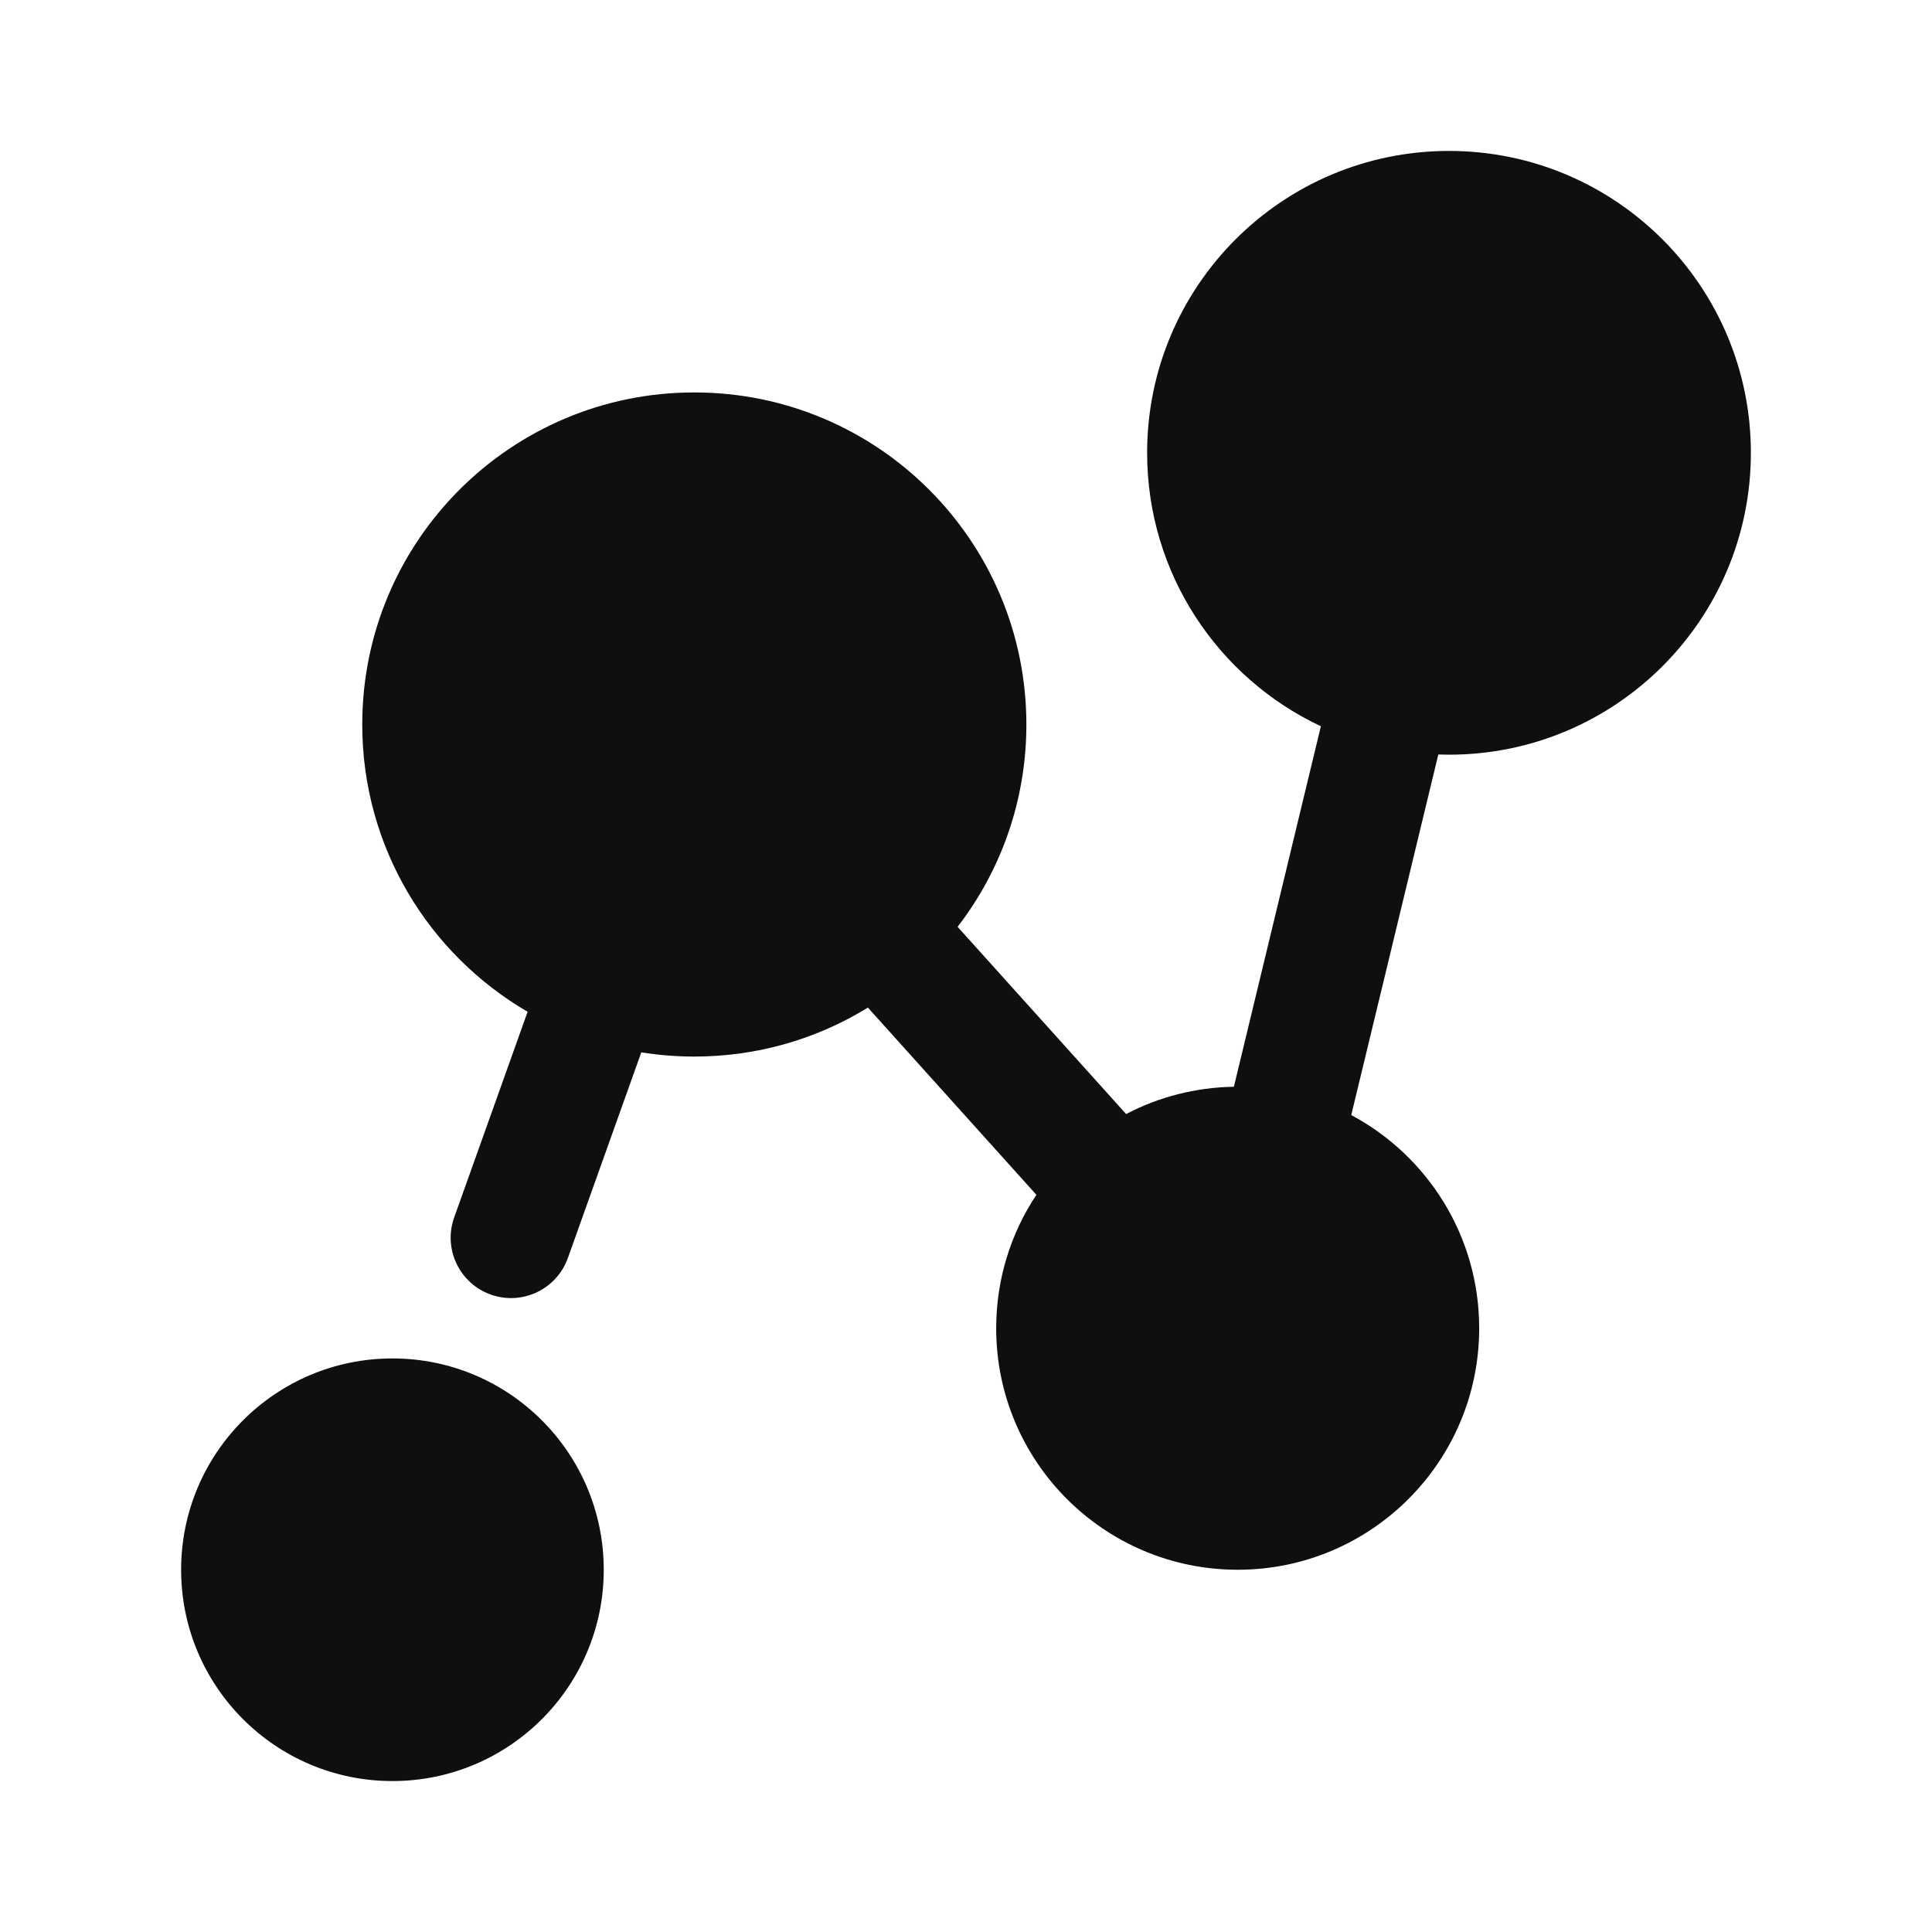 <svg width="32" height="32" viewBox="0 0 32 32" fill="none" xmlns="http://www.w3.org/2000/svg">
<path d="M24 2.5C21.239 2.5 19 4.739 19 7.5C19 9.503 20.178 11.231 21.878 12.029L20.437 18C19.794 18.011 19.187 18.172 18.652 18.452L15.861 15.351C16.576 14.423 17 13.261 17 12C17 8.962 14.538 6.5 11.5 6.5C8.462 6.5 6 8.962 6 12C6 14.031 7.101 15.805 8.739 16.758L7.523 20.164C7.337 20.684 7.608 21.256 8.128 21.442C8.648 21.628 9.22 21.356 9.406 20.836L10.622 17.43C10.908 17.476 11.201 17.5 11.5 17.5C12.554 17.5 13.539 17.204 14.375 16.689L17.166 19.79C16.745 20.423 16.5 21.183 16.5 22C16.5 24.209 18.291 26 20.5 26C22.709 26 24.5 24.209 24.5 22C24.5 20.471 23.642 19.142 22.381 18.469L23.823 12.497C23.881 12.499 23.941 12.5 24 12.5C26.761 12.5 29 10.261 29 7.5C29 4.739 26.761 2.5 24 2.5Z" fill="#0F0F0F"/>
<path d="M6.5 22.5C4.567 22.5 3 24.067 3 26C3 27.933 4.567 29.5 6.5 29.5C8.433 29.5 10 27.933 10 26C10 24.067 8.433 22.5 6.5 22.5Z" fill="#0F0F0F"/>
</svg>
